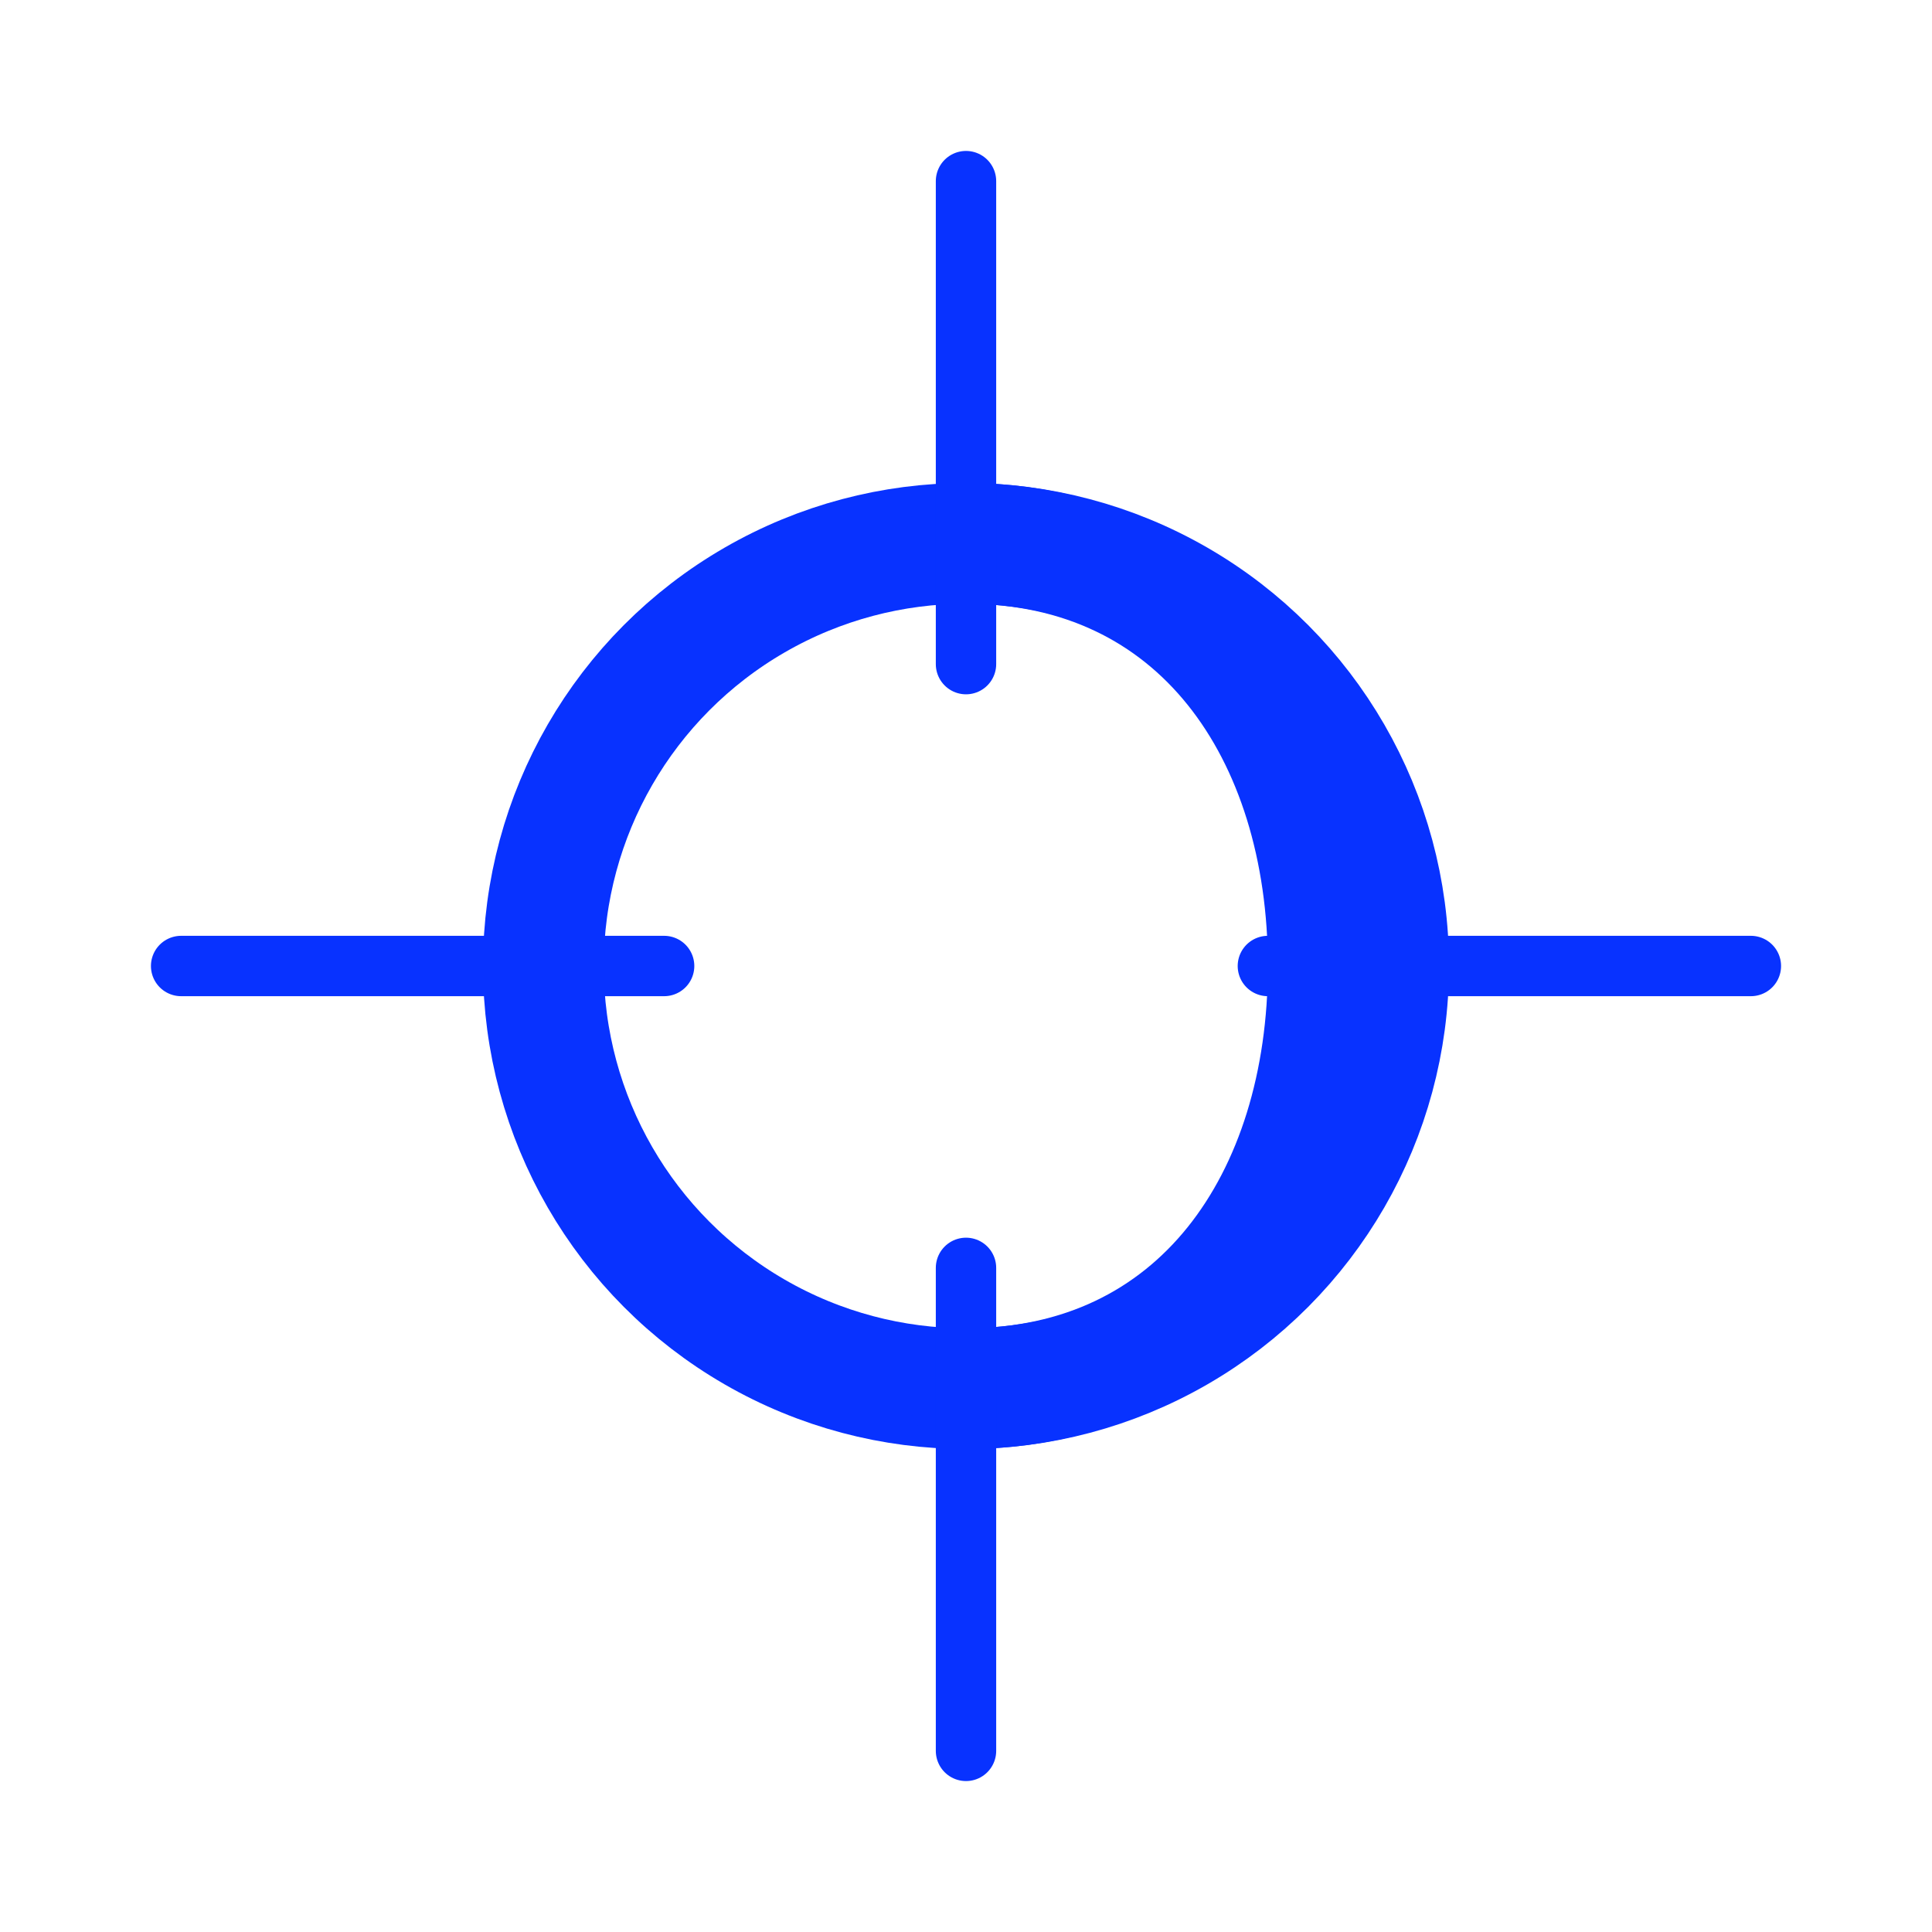 <?xml version="1.0" ?><svg data-name="Layer 3" id="Layer_3" viewBox="0 0 32 32" xmlns="http://www.w3.org/2000/svg"><defs><style>.cls-1,.cls-2{fill:none;stroke:#0832ff;stroke-linecap:round;stroke-linejoin:round;}.cls-1{stroke-width:2px;}</style></defs><title/><circle class="cls-1" cx="16" cy="16" r="7"/><path class="cls-1" d="M16,9c3.87,0,6,3.13,6,7s-2.13,7-6,7"/><line class="cls-2" x1="16" x2="16" y1="11" y2="3"/><line class="cls-2" x1="16" x2="16" y1="29" y2="21"/><line class="cls-2" x1="21" x2="29" y1="16" y2="16"/><line class="cls-2" x1="3" x2="11" y1="16" y2="16"/></svg>